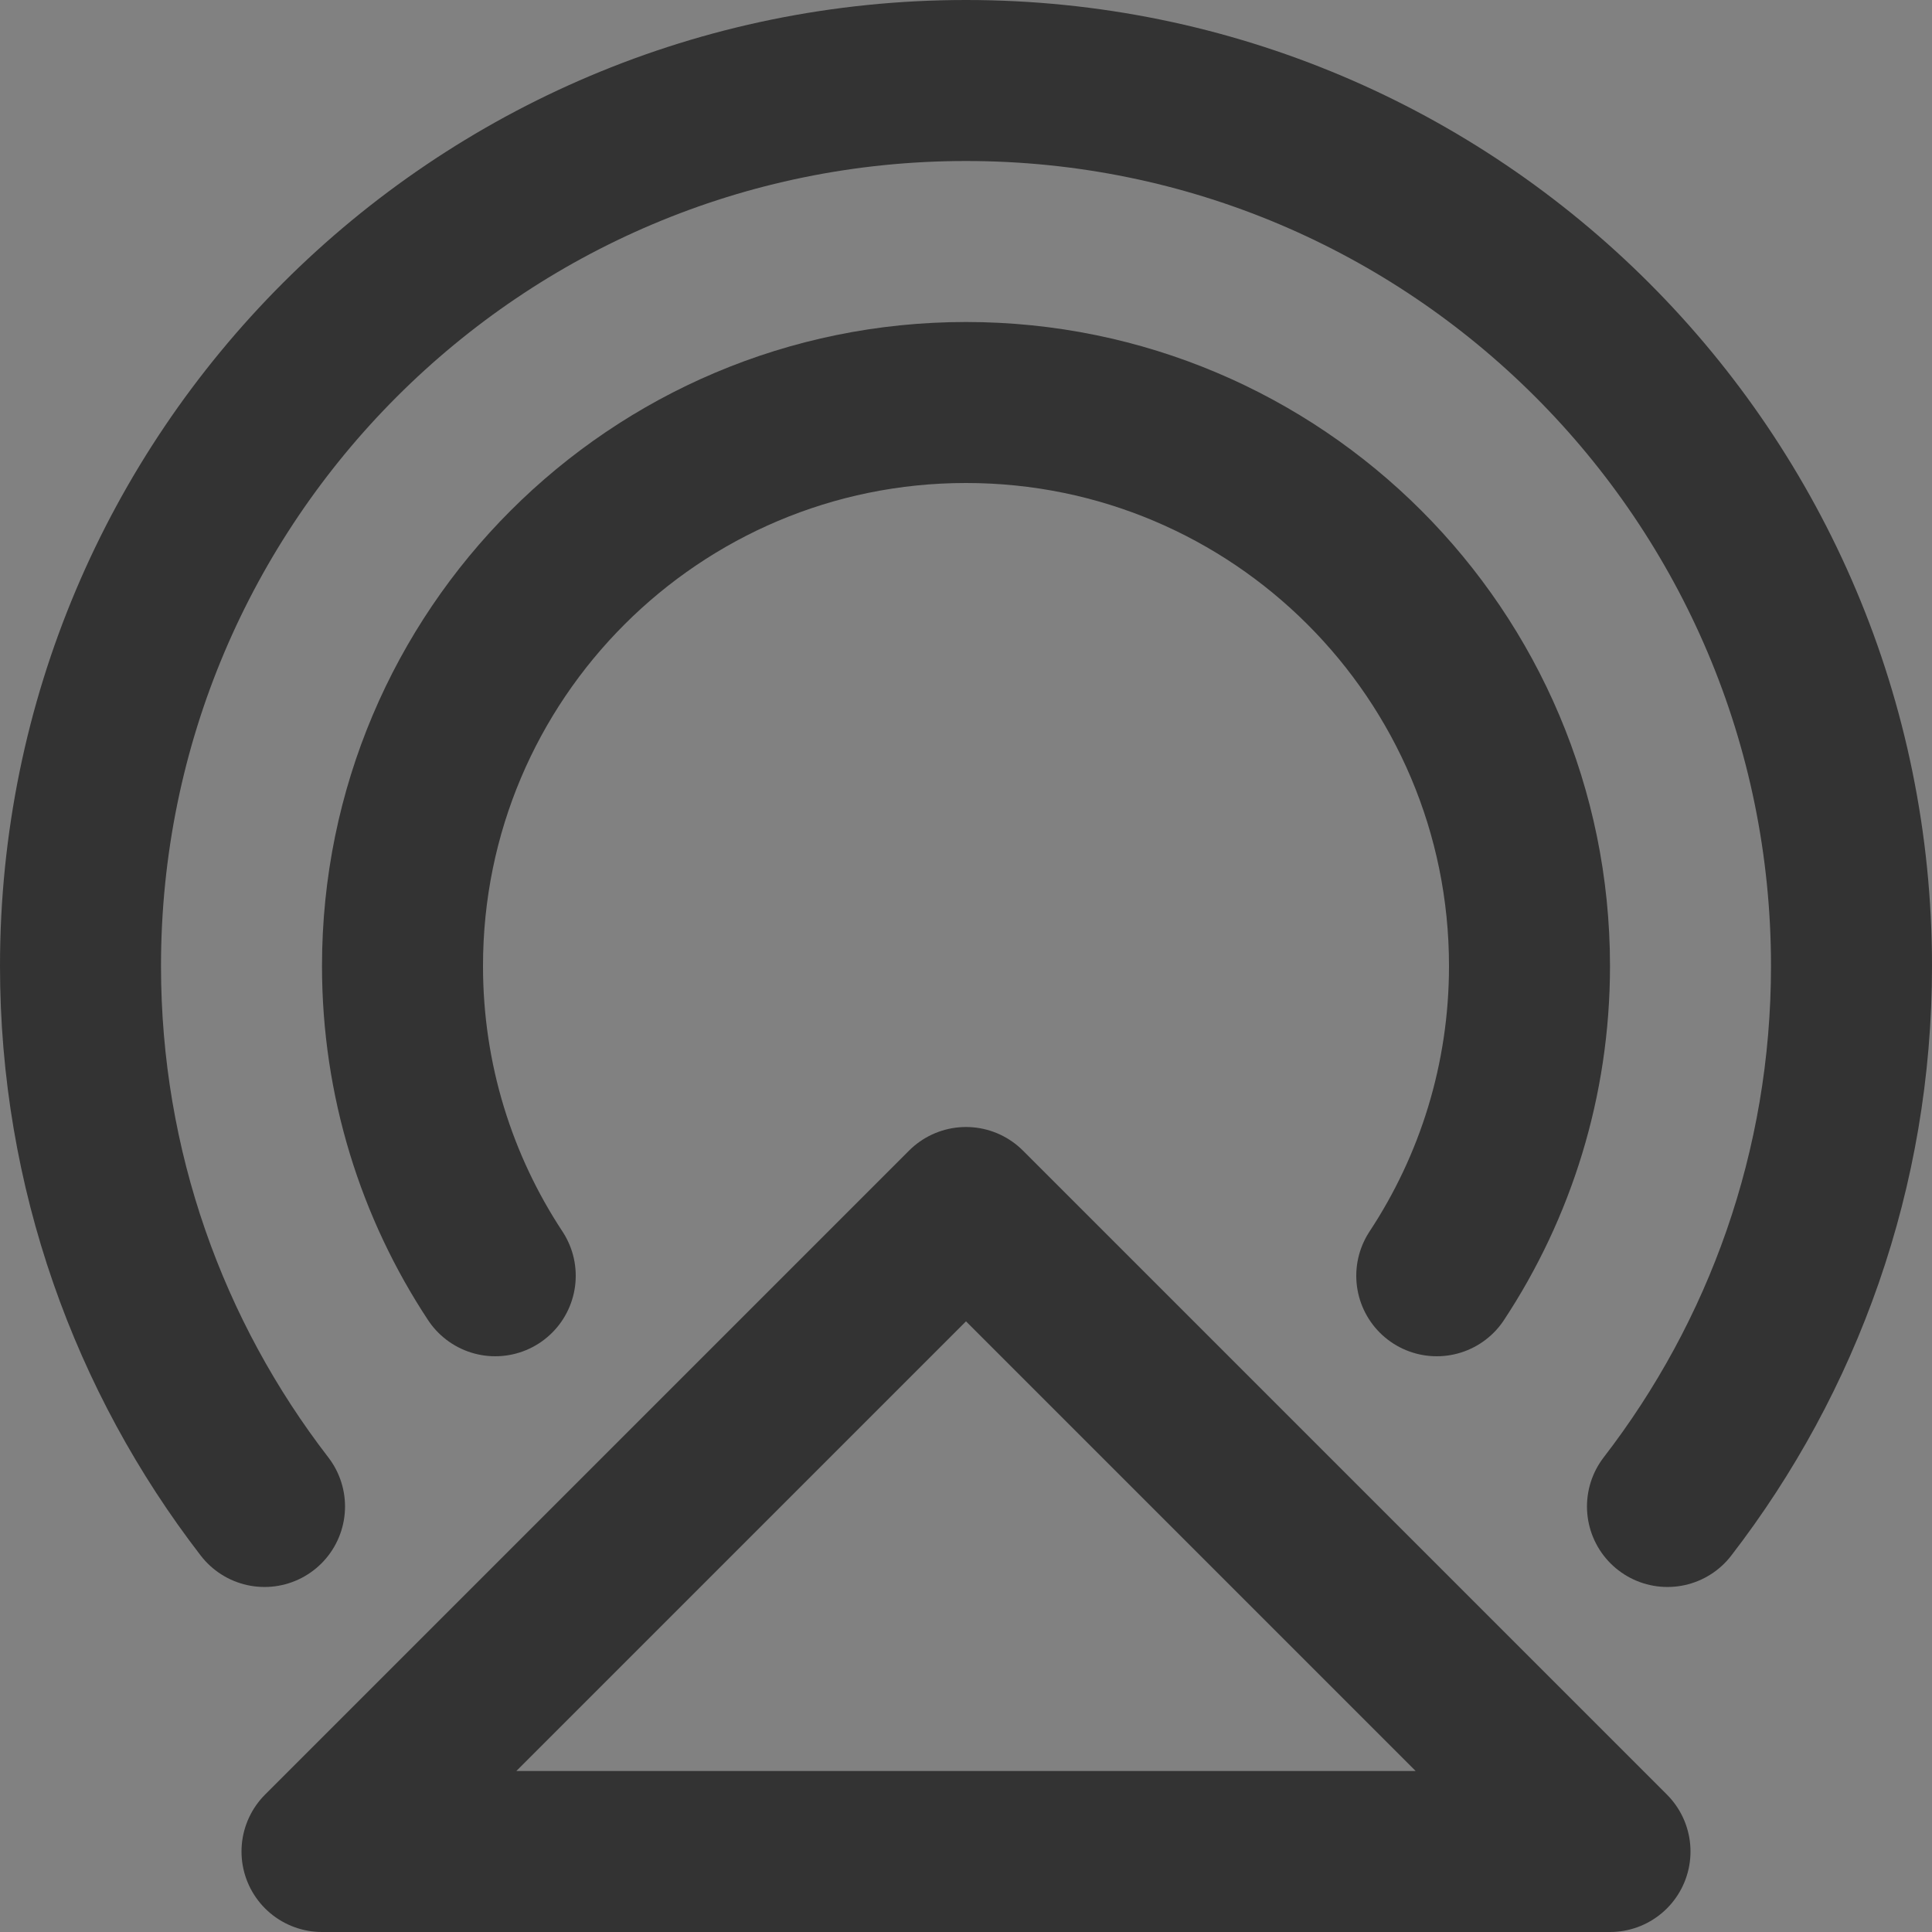 <svg width="24" height="24" viewBox="0 0 24 24" fill="none" xmlns="http://www.w3.org/2000/svg">
<rect x="0" y="0" width="24" height="24" fill="#808080" stroke="none"/>
<g clip-path="url(#clip0_201_43548)">
<path d="M24 0H0V24H24V0Z" fill="white" fill-opacity="0.01"/>
<path d="M3.286 18.714C1.853 16.856 1 14.528 1 12C1 5.925 5.925 1 12 1C18.075 1 23 5.925 23 12C23 14.528 22.147 16.856 20.714 18.714" stroke="#333333" stroke-width="2" stroke-linecap="round" stroke-linejoin="round"/>
<path d="M6.152 15.848C5.424 14.744 5 13.421 5 12C5 8.134 8.134 5 12 5C15.866 5 19 8.134 19 12C19 13.421 18.576 14.744 17.848 15.848" stroke="#333333" stroke-width="2" stroke-linecap="round" stroke-linejoin="round"/>
<path fill-rule="evenodd" clip-rule="evenodd" d="M12 15L20 23H4L12 15Z" stroke="#333333" stroke-width="2" stroke-linecap="round" stroke-linejoin="round"/>
</g>
<defs>
<clipPath id="clip0_201_43548">
<rect width="24" height="24" fill="white"/>
</clipPath>
</defs>
</svg>
